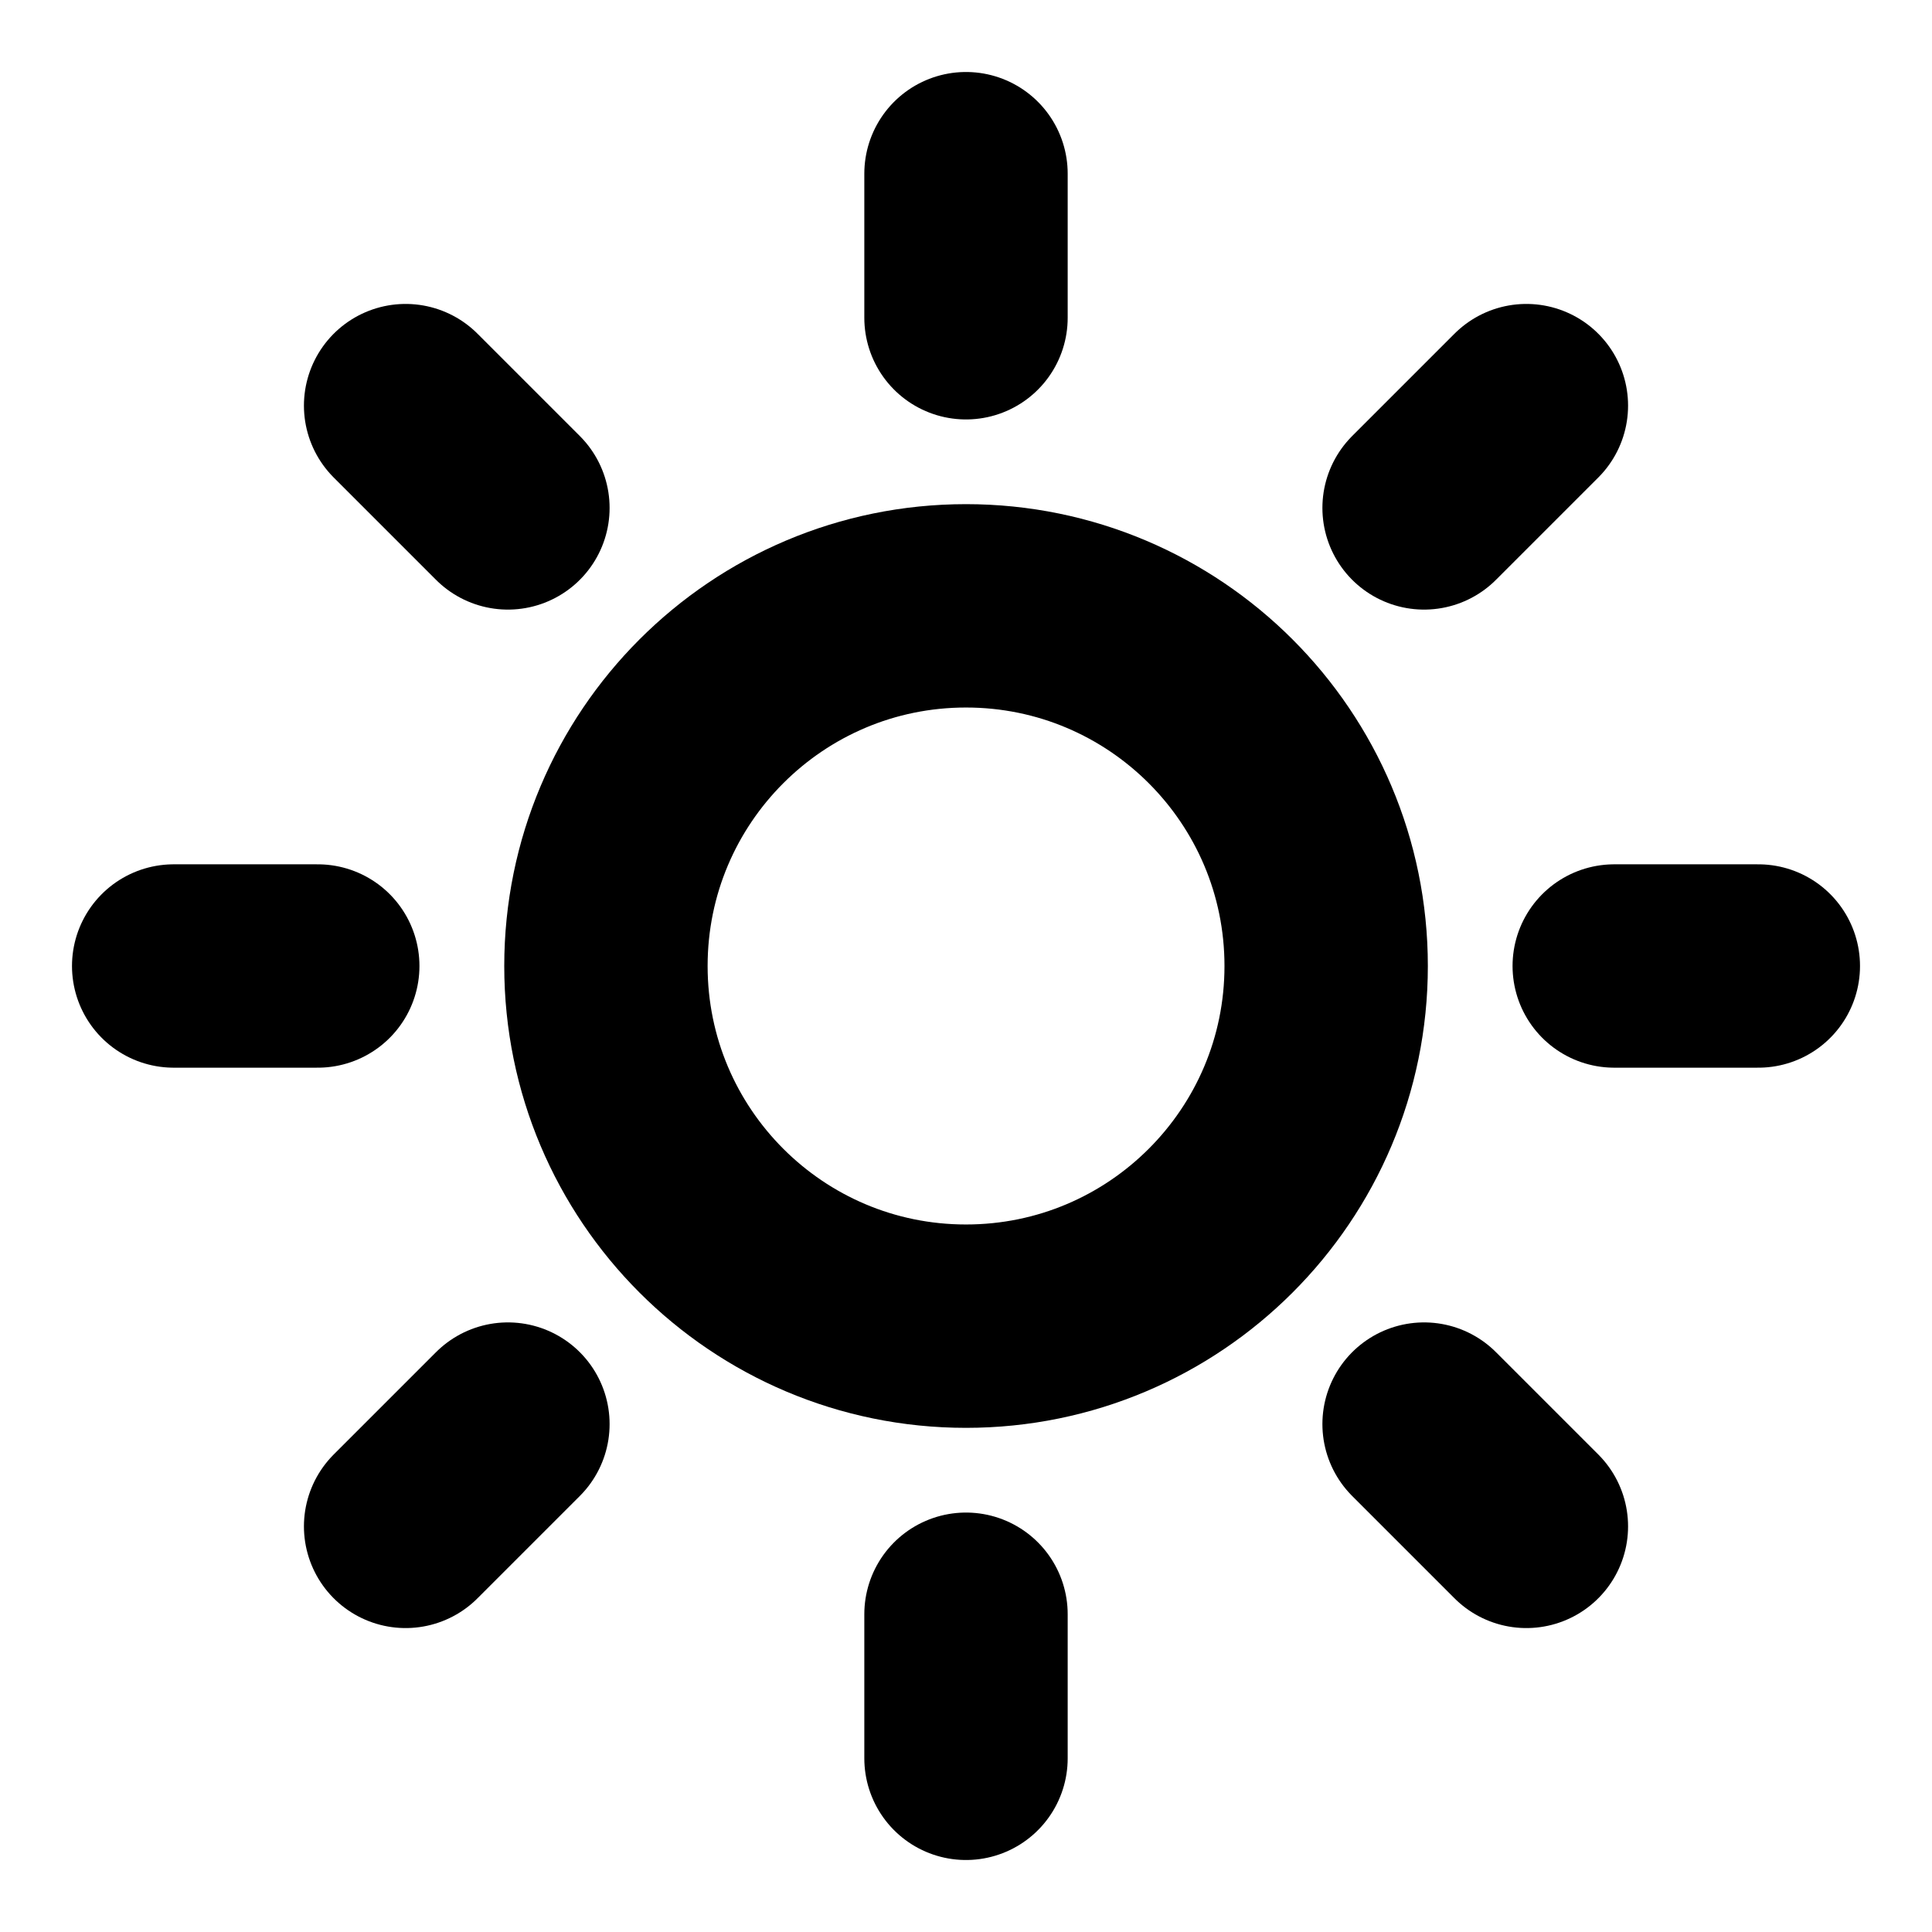 <svg width="19" height="19" viewBox="0 0 19 19" fill="none" xmlns="http://www.w3.org/2000/svg">
<path d="M5.959 9.5C5.959 11.456 7.544 13.042 9.5 13.042C11.456 13.042 13.042 11.456 13.042 9.5C13.042 7.544 11.456 5.958 9.5 5.958C7.544 5.958 5.959 7.544 5.959 9.5Z" stroke="black" stroke-width="2" stroke-linecap="round" stroke-linejoin="round"/>
<path d="M17.292 9.5H15.875" stroke="black" stroke-width="2" stroke-linecap="round" stroke-linejoin="round"/>
<path d="M3.125 9.5H1.708" stroke="black" stroke-width="2" stroke-linecap="round" stroke-linejoin="round"/>
<path d="M15.011 3.989L14.005 4.995" stroke="black" stroke-width="2" stroke-linecap="round" stroke-linejoin="round"/>
<path d="M4.995 14.005L3.989 15.011" stroke="black" stroke-width="2" stroke-linecap="round" stroke-linejoin="round"/>
<path d="M9.5 1.708V3.125" stroke="black" stroke-width="2" stroke-linecap="round" stroke-linejoin="round"/>
<path d="M9.5 15.875V17.292" stroke="black" stroke-width="2" stroke-linecap="round" stroke-linejoin="round"/>
<path d="M3.989 3.989L4.995 4.995" stroke="black" stroke-width="2" stroke-linecap="round" stroke-linejoin="round"/>
<path d="M14.005 14.005L15.011 15.011" stroke="black" stroke-width="2" stroke-linecap="round" stroke-linejoin="round"/>
</svg>

